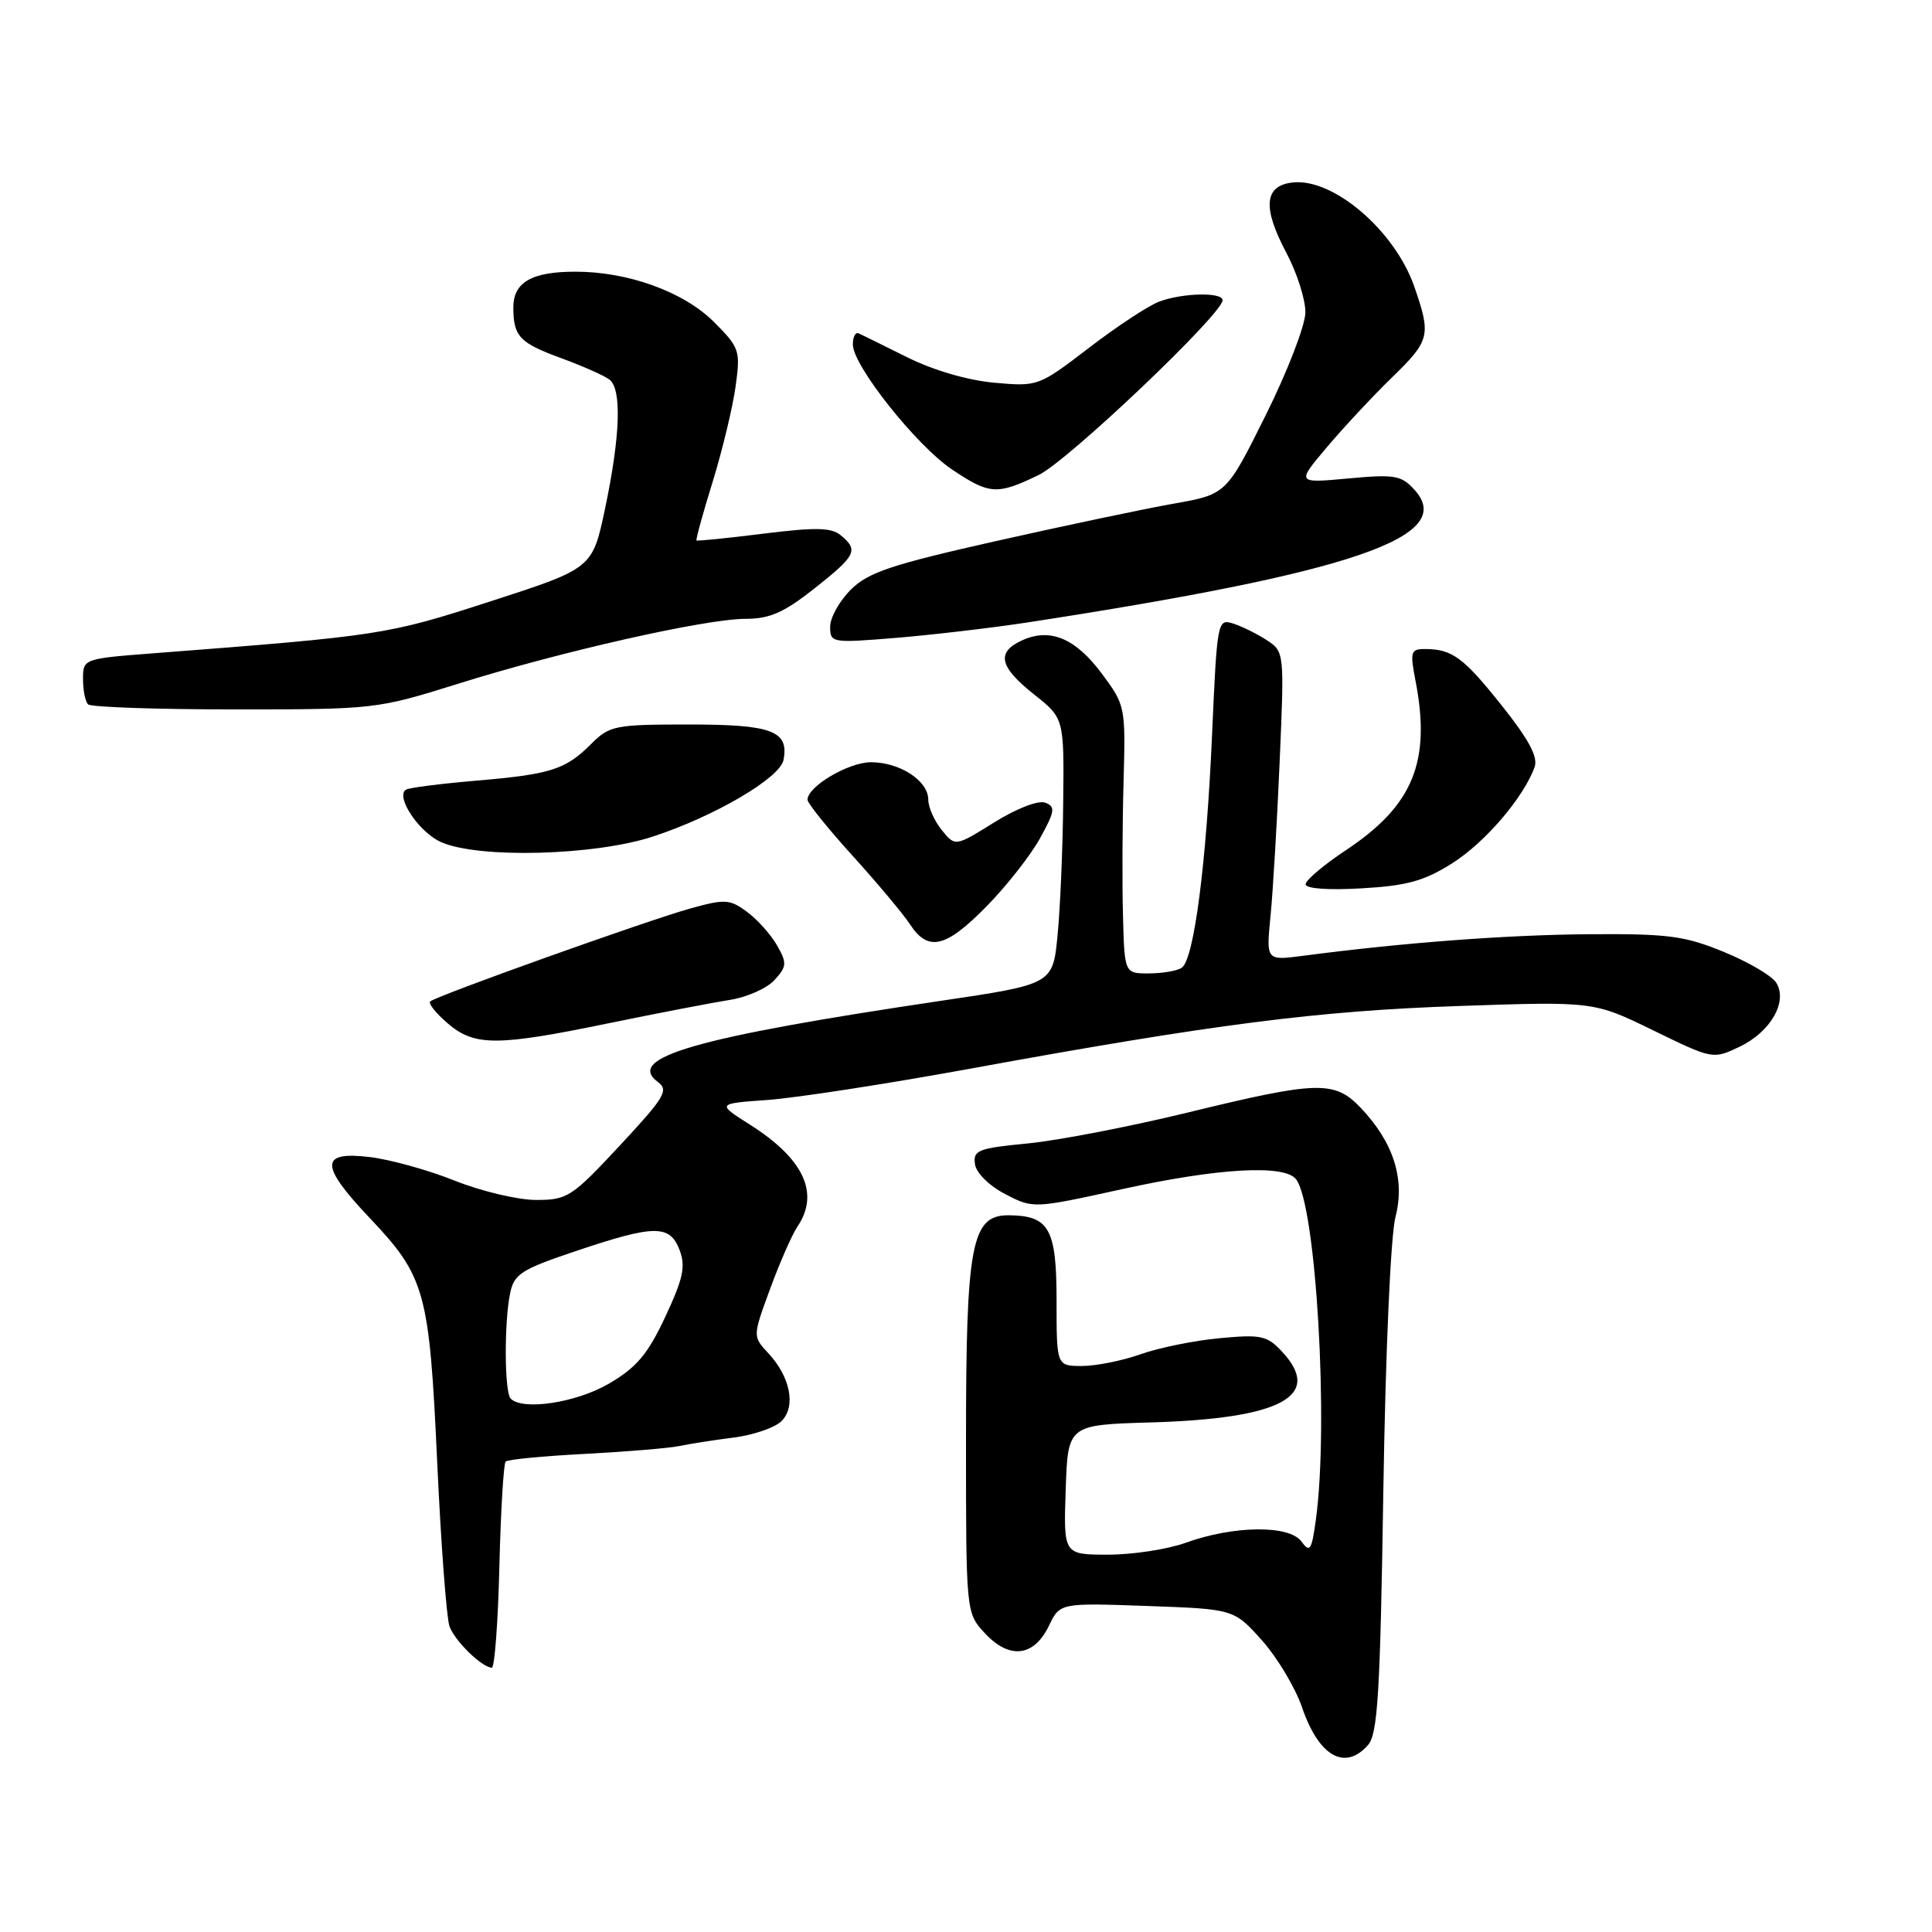 <?xml version="1.0" encoding="UTF-8" standalone="no"?>
<!DOCTYPE svg PUBLIC "-//W3C//DTD SVG 1.1//EN" "http://www.w3.org/Graphics/SVG/1.1/DTD/svg11.dtd" >
<svg xmlns="http://www.w3.org/2000/svg" xmlns:xlink="http://www.w3.org/1999/xlink" version="1.1" viewBox="0 0 256 256">
 <g >
 <path fill="currentColor"
d=" M 181.25 231.25 C 182.56 229.77 182.88 224.55 183.30 197.50 C 183.59 179.07 184.27 163.69 184.91 161.24 C 186.21 156.24 184.63 151.31 180.26 146.75 C 176.82 143.16 174.60 143.22 157.45 147.40 C 149.78 149.27 140.21 151.12 136.19 151.51 C 129.58 152.15 128.92 152.41 129.19 154.27 C 129.37 155.44 131.08 157.13 133.21 158.23 C 136.91 160.15 136.93 160.15 148.63 157.58 C 161.38 154.77 170.18 154.27 171.73 156.25 C 174.39 159.67 176.09 188.78 174.36 201.36 C 173.80 205.45 173.57 205.80 172.44 204.25 C 170.83 202.05 163.47 202.13 157.12 204.42 C 154.72 205.29 150.09 206.00 146.84 206.00 C 140.92 206.00 140.92 206.00 141.21 197.40 C 141.50 188.80 141.50 188.80 152.50 188.48 C 169.80 187.97 175.35 184.98 169.88 179.10 C 167.89 176.97 167.10 176.80 161.59 177.32 C 158.24 177.63 153.53 178.59 151.12 179.45 C 148.72 180.30 145.23 181.00 143.37 181.00 C 140.00 181.00 140.00 181.00 140.00 172.36 C 140.00 162.82 139.04 161.09 133.70 161.03 C 128.72 160.98 128.00 164.74 128.00 190.82 C 128.00 213.71 128.00 213.71 130.51 216.42 C 133.75 219.91 137.00 219.54 138.98 215.44 C 140.45 212.39 140.45 212.39 151.98 212.80 C 163.50 213.21 163.50 213.21 167.21 217.35 C 169.24 219.63 171.64 223.63 172.53 226.24 C 174.74 232.71 178.19 234.69 181.25 231.25 Z  M 66.17 207.58 C 66.35 200.20 66.73 193.94 67.00 193.66 C 67.28 193.39 72.00 192.93 77.50 192.65 C 83.00 192.36 88.62 191.89 90.00 191.61 C 91.38 191.32 94.63 190.81 97.24 190.48 C 99.84 190.15 102.69 189.17 103.56 188.30 C 105.50 186.35 104.73 182.44 101.79 179.29 C 99.73 177.08 99.73 177.08 102.04 170.79 C 103.31 167.33 104.94 163.61 105.67 162.53 C 108.64 158.11 106.51 153.54 99.35 149.01 C 94.97 146.23 94.97 146.23 101.73 145.75 C 105.46 145.48 117.39 143.64 128.26 141.66 C 160.83 135.70 174.59 133.94 193.35 133.30 C 211.19 132.69 211.19 132.69 219.08 136.54 C 226.94 140.37 226.98 140.38 230.50 138.70 C 234.63 136.73 236.93 132.70 235.35 130.20 C 234.78 129.29 231.65 127.46 228.41 126.13 C 223.22 124.00 221.03 123.71 210.45 123.79 C 199.58 123.88 185.98 124.90 172.64 126.65 C 167.77 127.29 167.77 127.29 168.35 121.39 C 168.67 118.15 169.22 108.94 169.56 100.93 C 170.19 86.43 170.18 86.35 167.85 84.82 C 166.56 83.98 164.55 82.99 163.39 82.62 C 161.33 81.97 161.27 82.28 160.61 97.23 C 159.86 114.45 158.21 127.14 156.59 128.23 C 155.99 128.64 154.04 128.98 152.25 128.98 C 149.00 129.00 149.00 129.00 148.80 121.25 C 148.68 116.99 148.72 109.00 148.88 103.50 C 149.15 93.64 149.11 93.44 145.99 89.25 C 142.50 84.56 139.13 83.16 135.43 84.85 C 131.98 86.42 132.41 88.36 137.00 92.00 C 141.00 95.17 141.00 95.17 140.88 106.33 C 140.82 112.48 140.48 120.41 140.13 123.96 C 139.50 130.42 139.50 130.42 124.50 132.64 C 92.20 137.44 82.82 140.13 87.16 143.36 C 88.65 144.46 88.09 145.39 82.12 151.80 C 75.77 158.62 75.18 159.00 71.04 159.00 C 68.63 159.00 63.78 157.85 60.27 156.45 C 56.76 155.04 51.67 153.63 48.95 153.31 C 42.36 152.53 42.36 154.39 48.98 161.38 C 56.36 169.18 56.89 171.11 57.93 193.74 C 58.43 204.61 59.17 214.40 59.56 215.50 C 60.27 217.45 63.84 220.93 65.17 220.98 C 65.54 220.99 65.99 214.96 66.17 207.58 Z  M 80.73 135.57 C 87.21 134.24 94.37 132.86 96.66 132.50 C 98.95 132.15 101.63 130.96 102.63 129.86 C 104.26 128.06 104.29 127.61 102.97 125.28 C 102.16 123.86 100.38 121.86 99.00 120.84 C 96.71 119.14 96.08 119.10 91.50 120.37 C 85.87 121.93 57.77 131.97 57.00 132.70 C 56.73 132.96 57.76 134.26 59.31 135.59 C 62.87 138.65 65.82 138.65 80.73 135.57 Z  M 130.70 120.12 C 133.34 117.44 136.53 113.38 137.79 111.11 C 139.79 107.48 139.88 106.89 138.50 106.36 C 137.59 106.01 134.71 107.12 131.74 108.97 C 126.57 112.19 126.57 112.19 124.78 109.98 C 123.80 108.77 123.00 106.95 123.00 105.95 C 123.00 103.45 119.23 101.00 115.41 101.00 C 112.43 101.00 107.00 104.21 107.00 105.97 C 107.00 106.43 109.68 109.76 112.96 113.38 C 116.24 117.00 119.67 121.09 120.58 122.48 C 122.98 126.15 125.31 125.61 130.70 120.12 Z  M 192.42 114.39 C 196.77 111.65 201.87 105.70 203.34 101.65 C 203.82 100.32 202.60 98.02 199.01 93.51 C 193.90 87.09 192.41 86.00 188.79 86.00 C 186.92 86.00 186.82 86.37 187.57 90.25 C 189.63 100.92 187.24 106.74 178.39 112.62 C 175.43 114.58 173.00 116.63 173.00 117.17 C 173.00 117.75 175.98 117.97 180.42 117.71 C 186.42 117.37 188.71 116.74 192.42 114.39 Z  M 86.54 110.84 C 94.73 108.15 103.36 103.08 103.82 100.70 C 104.56 96.85 102.30 96.00 91.33 96.00 C 81.47 96.00 80.77 96.14 78.34 98.57 C 74.92 101.99 73.01 102.60 63.01 103.45 C 58.34 103.85 54.19 104.38 53.80 104.63 C 52.33 105.53 55.55 110.33 58.48 111.60 C 63.49 113.79 78.84 113.37 86.54 110.84 Z  M 60.67 90.61 C 74.30 86.33 93.49 82.00 98.78 82.00 C 101.99 82.00 103.87 81.17 107.91 77.98 C 113.45 73.60 113.79 72.90 111.42 70.94 C 110.17 69.89 108.10 69.85 101.17 70.71 C 96.40 71.31 92.41 71.71 92.29 71.61 C 92.18 71.51 93.14 67.99 94.44 63.81 C 95.73 59.62 97.09 53.95 97.47 51.21 C 98.13 46.44 98.00 46.07 94.59 42.65 C 90.60 38.67 83.25 36.00 76.25 36.00 C 70.42 36.00 68.00 37.41 68.02 40.79 C 68.04 44.61 68.84 45.44 74.50 47.51 C 77.25 48.52 80.06 49.77 80.75 50.29 C 82.41 51.56 82.20 57.75 80.17 67.41 C 78.50 75.31 78.50 75.31 65.00 79.68 C 51.25 84.13 50.51 84.24 20.25 86.57 C 11.05 87.28 11.00 87.30 11.00 89.98 C 11.00 91.46 11.30 92.97 11.67 93.33 C 12.03 93.70 20.77 94.00 31.09 94.00 C 49.61 94.00 49.97 93.96 60.67 90.61 Z  M 136.00 82.50 C 179.22 75.86 193.05 71.15 187.46 64.94 C 185.68 62.97 184.85 62.83 178.64 63.40 C 171.79 64.03 171.79 64.03 175.81 59.27 C 178.02 56.65 181.90 52.49 184.42 50.04 C 189.49 45.11 189.65 44.47 187.41 38.00 C 184.84 30.57 176.66 23.56 171.27 24.18 C 167.51 24.61 167.26 27.49 170.45 33.50 C 171.85 36.14 172.99 39.69 172.97 41.40 C 172.96 43.10 170.60 49.22 167.72 55.00 C 162.50 65.50 162.50 65.50 155.50 66.74 C 151.65 67.42 141.07 69.65 132.00 71.69 C 118.13 74.81 115.06 75.83 112.75 78.12 C 111.24 79.62 110.00 81.83 110.00 83.04 C 110.00 85.19 110.19 85.22 118.75 84.52 C 123.56 84.12 131.32 83.21 136.00 82.50 Z  M 137.63 62.94 C 141.52 61.06 162.00 41.59 162.00 39.78 C 162.00 38.68 156.63 38.81 153.56 39.98 C 152.14 40.52 147.97 43.27 144.28 46.10 C 137.62 51.20 137.53 51.23 131.73 50.71 C 128.21 50.39 123.63 49.05 120.21 47.34 C 117.08 45.78 114.18 44.35 113.76 44.17 C 113.34 43.98 113.00 44.66 113.01 45.67 C 113.03 48.46 121.42 59.03 126.12 62.19 C 131.12 65.55 132.10 65.61 137.63 62.94 Z  M 67.67 185.33 C 66.84 184.51 66.79 175.26 67.59 171.38 C 68.12 168.80 69.05 168.21 76.37 165.75 C 86.75 162.26 88.76 162.25 90.05 165.64 C 90.87 167.80 90.53 169.41 88.16 174.47 C 85.84 179.43 84.37 181.18 80.71 183.33 C 76.38 185.86 69.29 186.95 67.67 185.33 Z "/>
</g>
</svg>